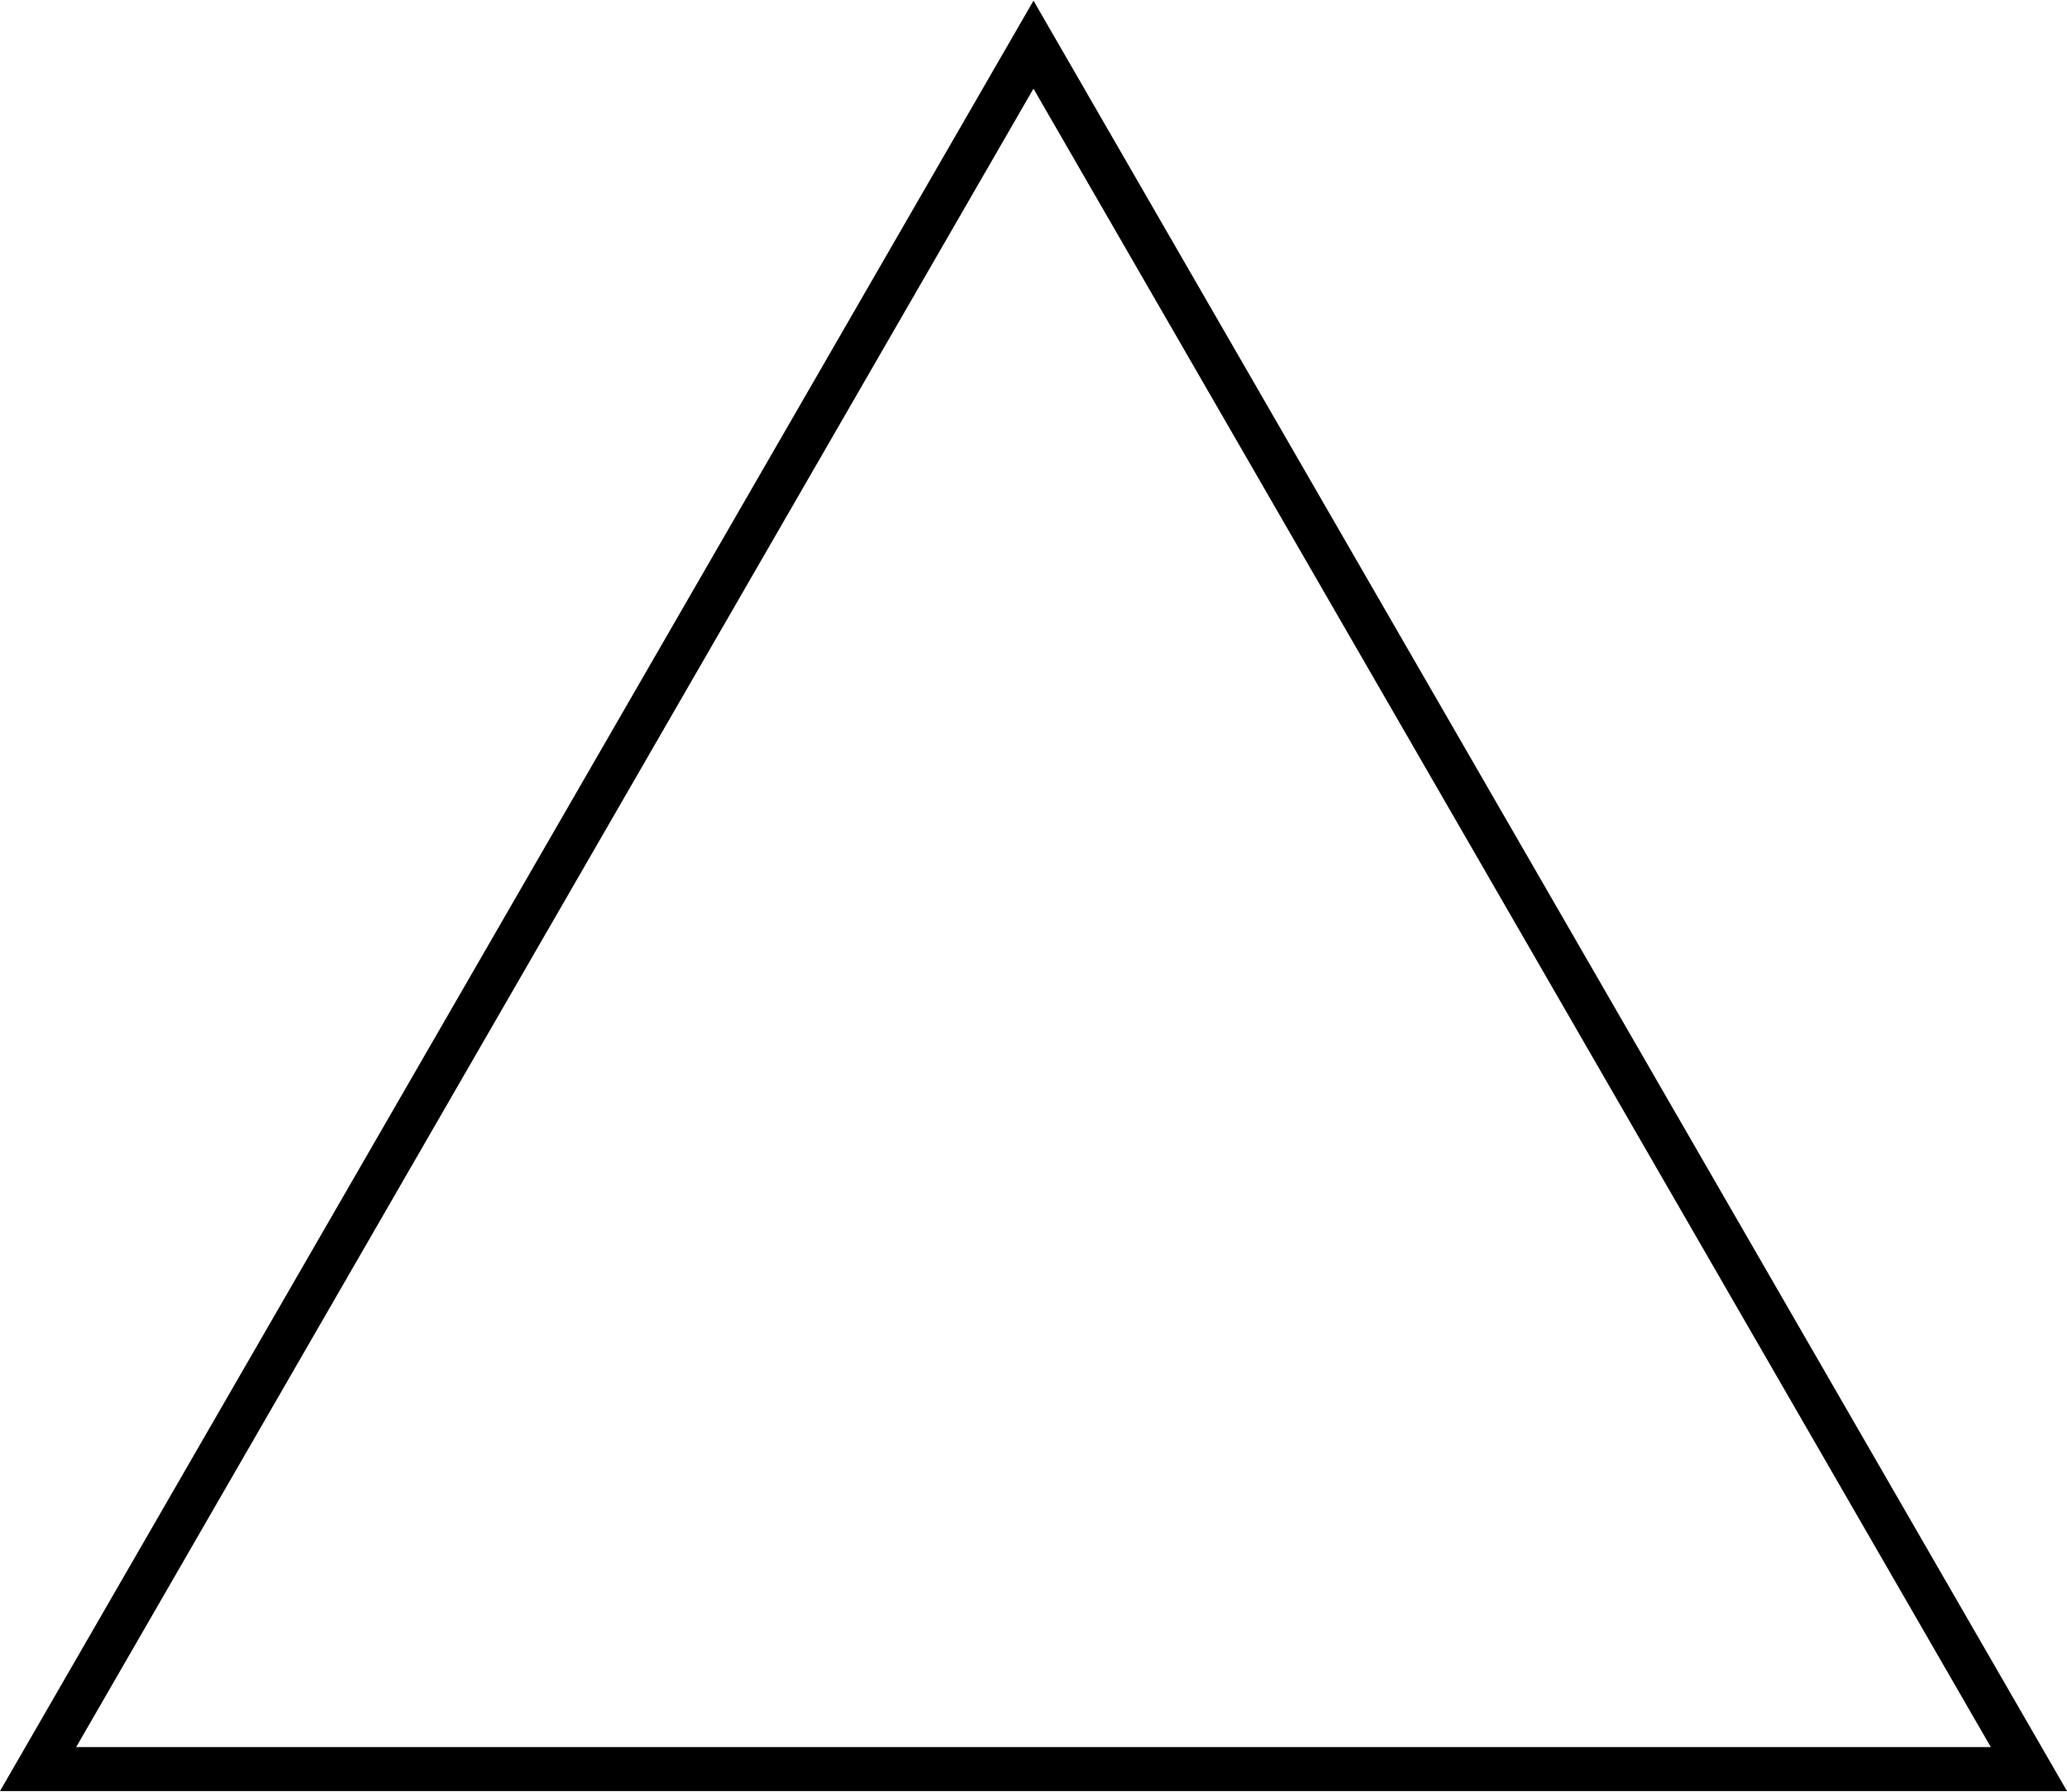 <?xml version="1.0" ?>
<svg xmlns="http://www.w3.org/2000/svg" xmlns:ev="http://www.w3.org/2001/xml-events" xmlns:xlink="http://www.w3.org/1999/xlink" baseProfile="full" enable-background="new 0 0 94 81.408" height="520px" version="1.1" viewBox="0 0 94 81.408" width="600px" x="0px" xml:space="preserve" y="0px">
	<defs/>
	<path d="M 0.0,81.408 L 23.5,40.704 L 47.0,0.0 L 70.5,40.704 L 94.0,81.408 L 47.0,81.408 L 0.0,81.408 M 46.999,4.001 L 25.232,41.703 L 3.464,79.408 L 46.999,79.408 L 90.535,79.408 L 68.768,41.703 L 46.999,4.001 L 46.999,4.001"/>
</svg>
